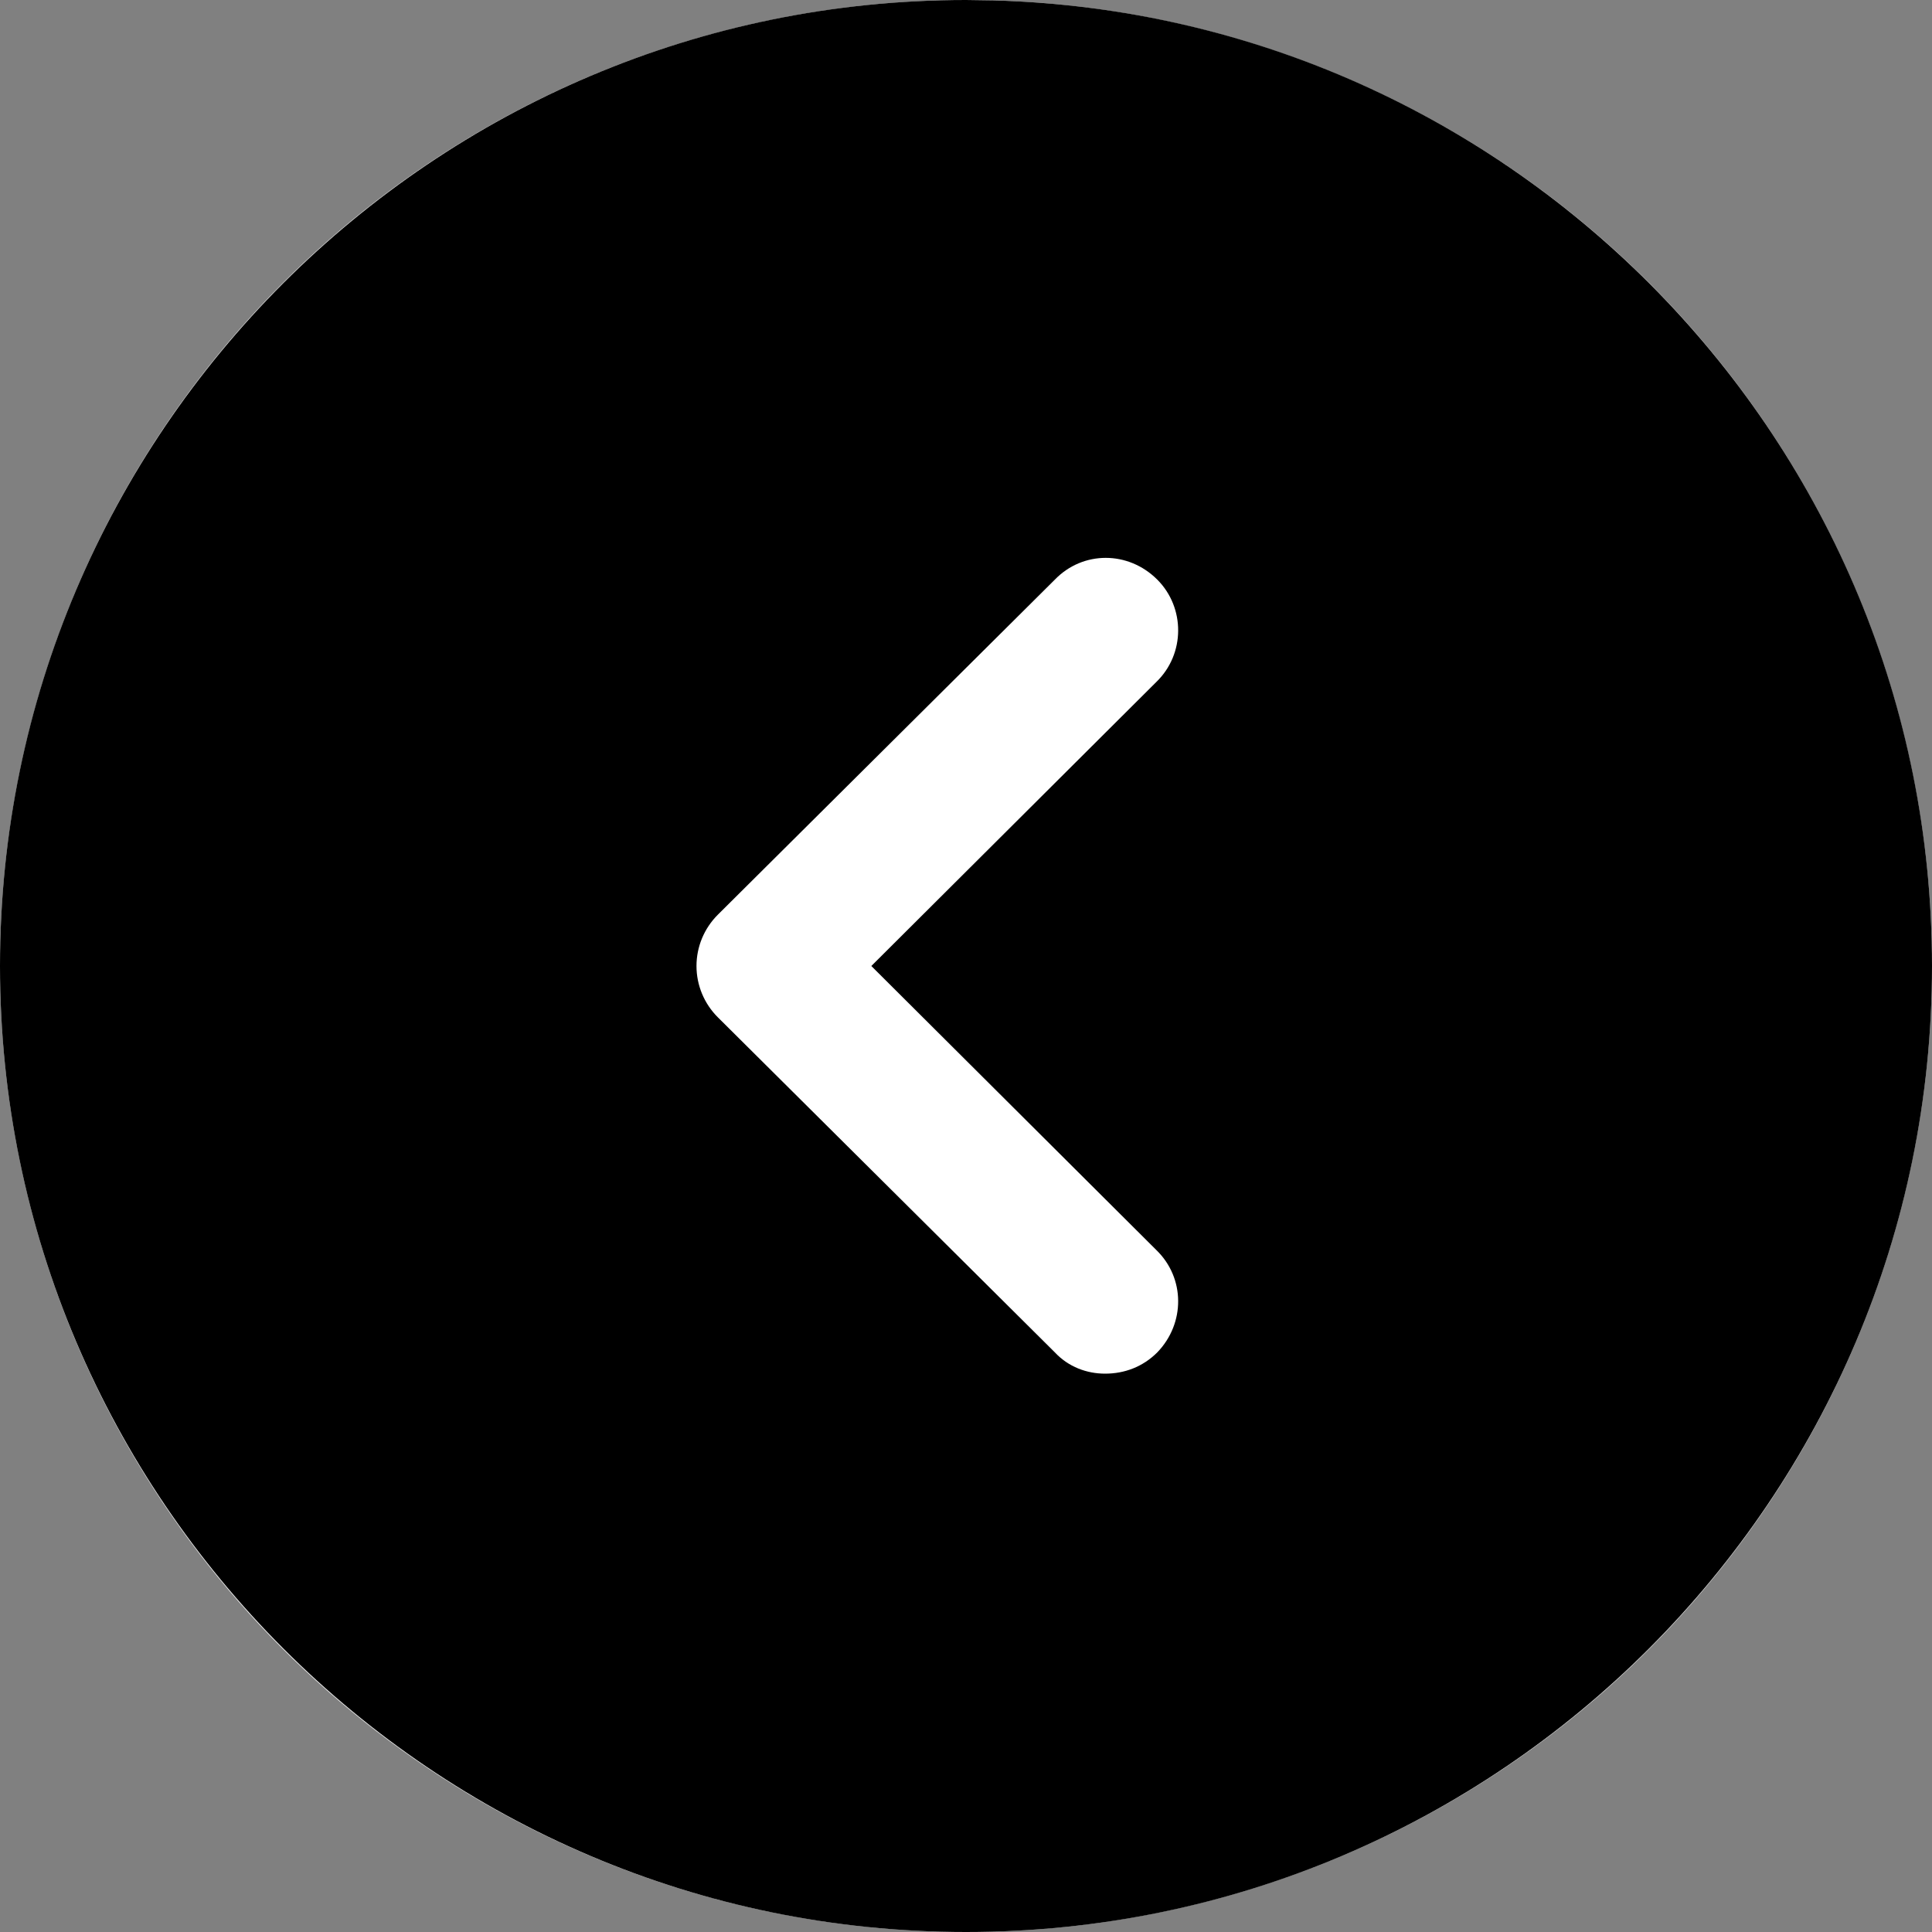 <svg width="25" height="25" viewBox="0 0 20 20" fill="none" xmlns="http://www.w3.org/2000/svg">
<rect x="0" y="0" width="20" height="20" fill="#808080" stroke="none"/>
<circle cx="10" cy="10" r="10" fill="white"/>
<path d="M10 0L10.28 0.004C15.671 0.152 20 4.574 20 10C20 15.51 15.52 20 10 20C4.49 20 0 15.51 0 10C0 4.48 4.49 0 10 0ZM11.98 6C11.68 5.7 11.21 5.7 10.92 6L7.43 9.47C7.29 9.61 7.21 9.8 7.21 10C7.21 10.2 7.29 10.39 7.43 10.53L10.92 14C11.06 14.15 11.25 14.22 11.44 14.22C11.64 14.22 11.83 14.15 11.98 14C12.27 13.7 12.27 13.23 11.97 12.94L9.02 10L11.97 7.06C12.27 6.77 12.27 6.29 11.98 6Z" fill="black"/>
</svg>
